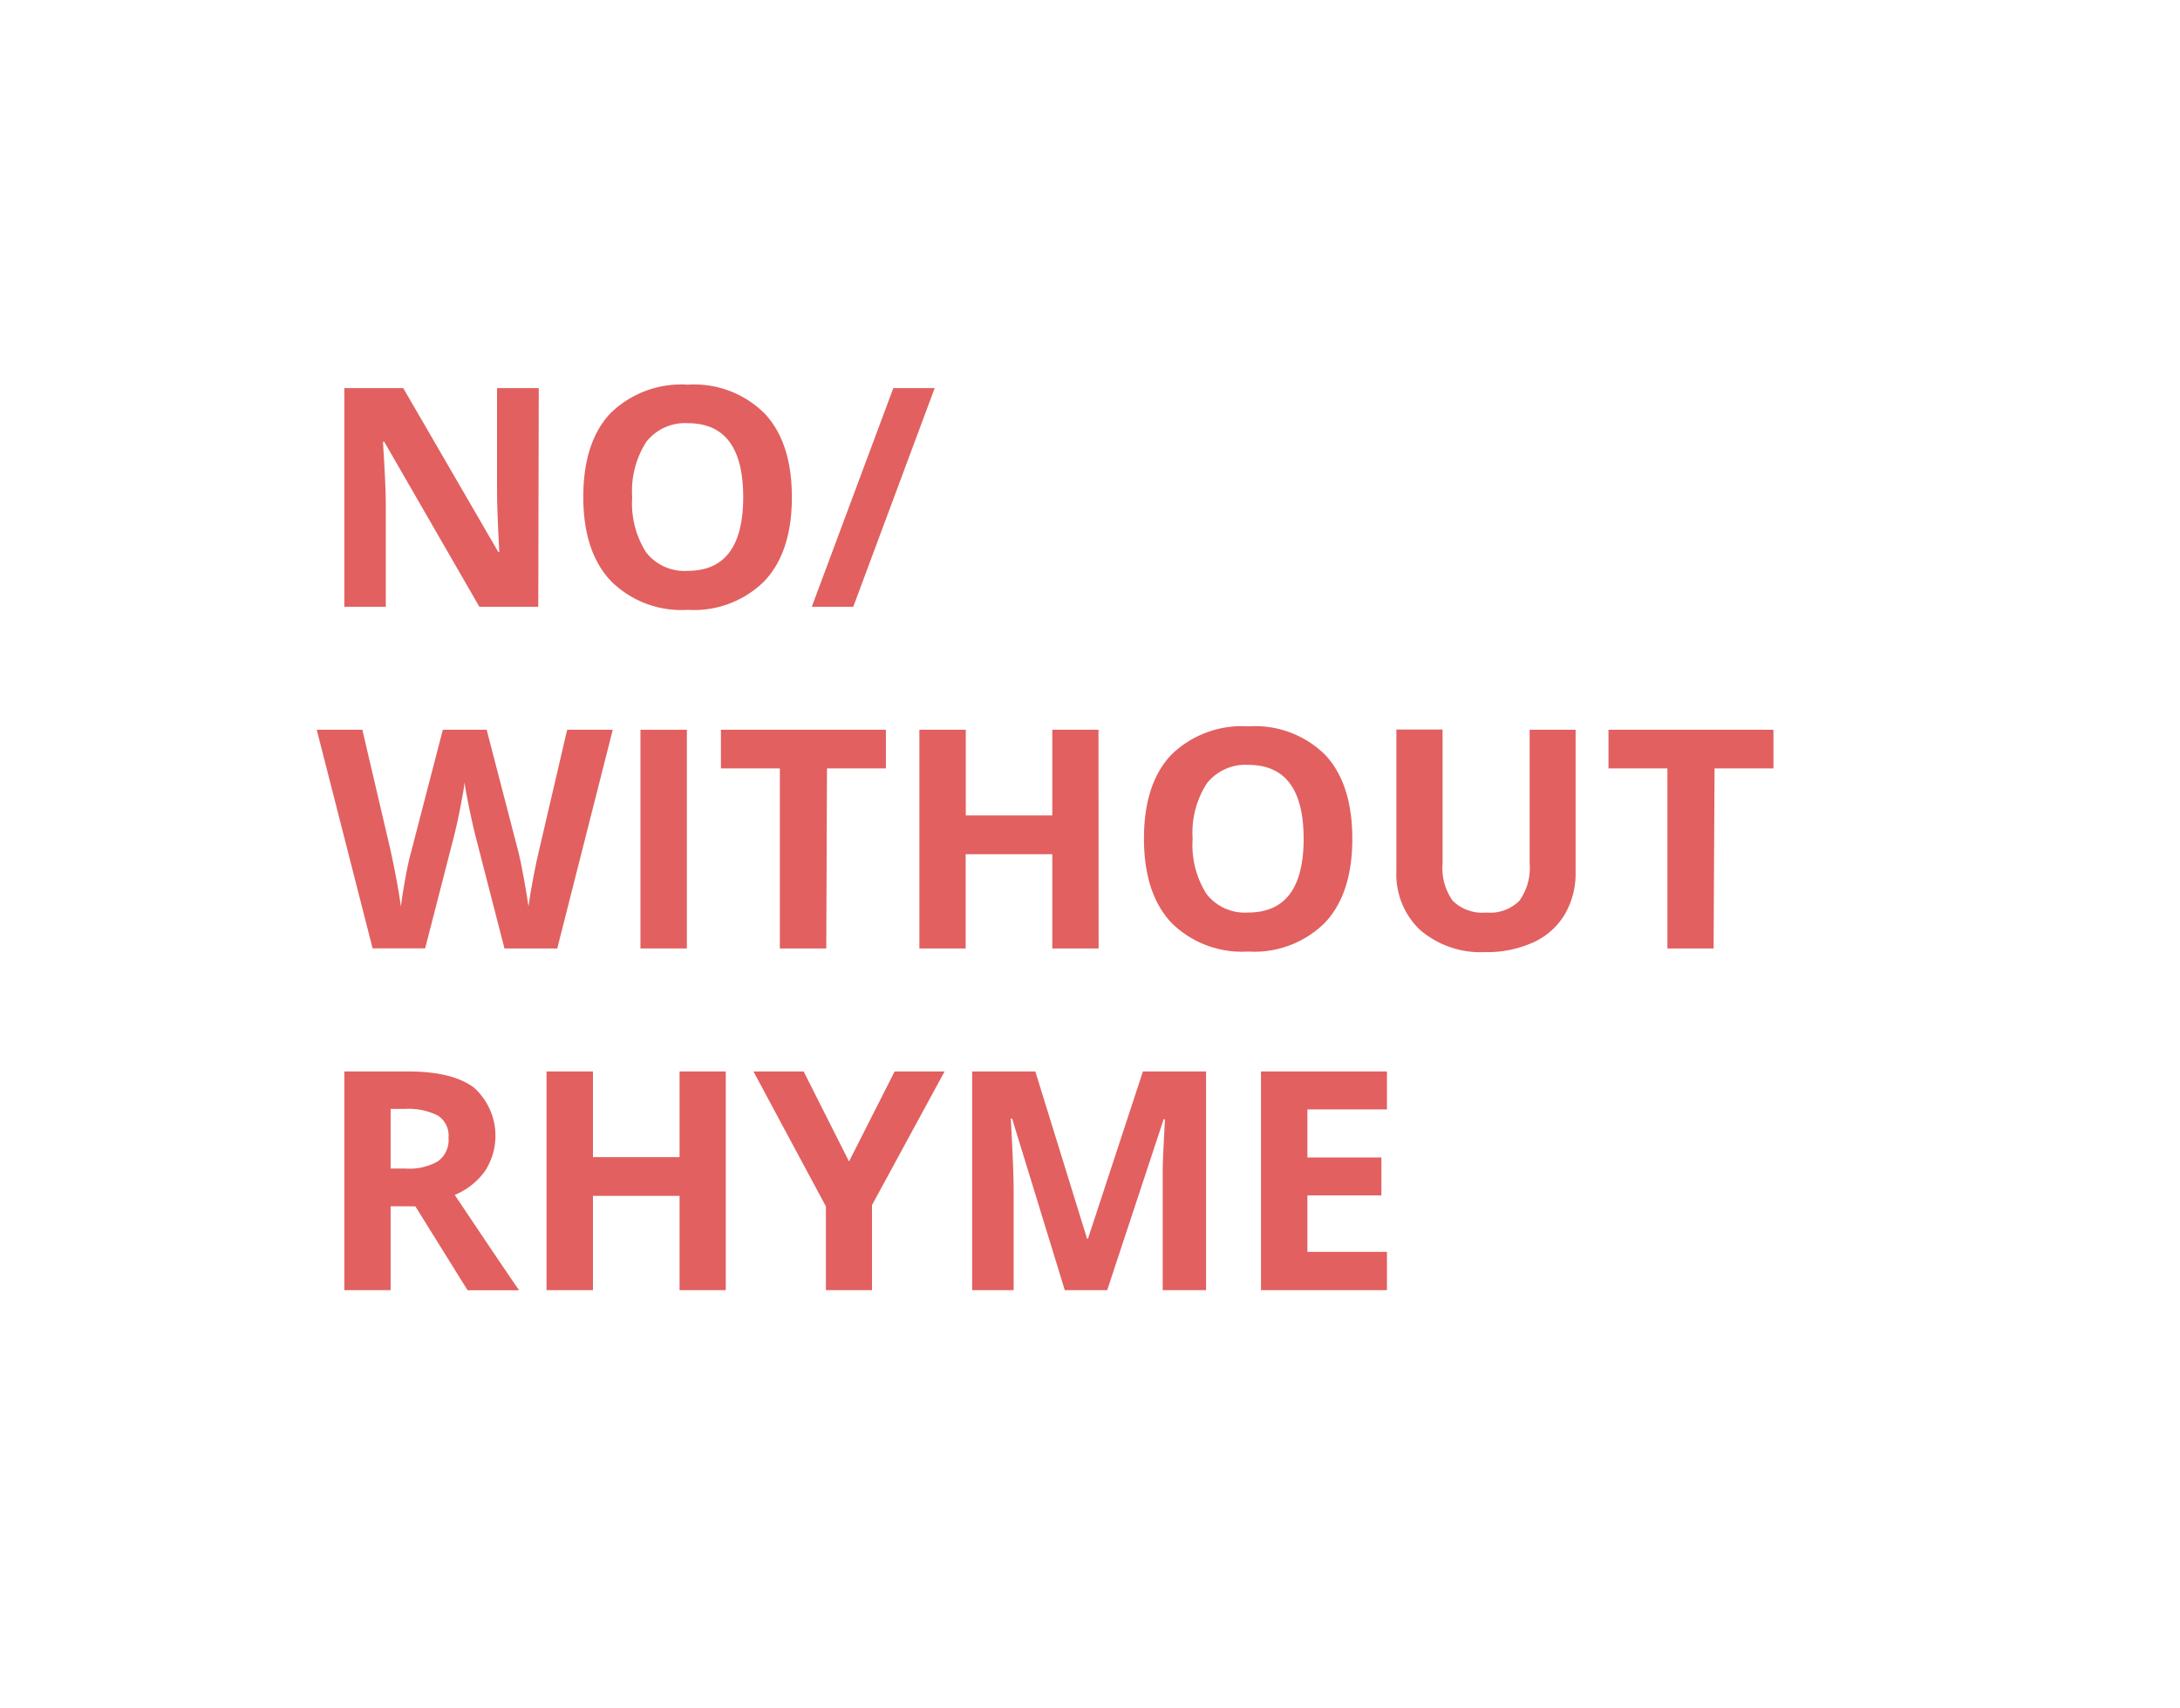 <svg xmlns="http://www.w3.org/2000/svg" viewBox="0 0 185 145"><defs><style>.cls-1{fill:#fff;}.cls-2{fill:#e26060;}</style></defs><title>digt_structure1</title><g id="BG"><rect class="cls-1" width="185" height="145"/></g><g id="DIGT"><g id="FORM"><path class="cls-2" d="M46.18,51.5h-5l-8.07-14H33q.24,3.72.24,5.31V51.5H29.72V32.94h5l8.06,13.9h.09q-.19-3.62-.19-5.12V32.94h3.54Z" transform="translate(-0.5 0)"/><path class="cls-2" d="M67.7,42.2q0,4.61-2.29,7.08a8.47,8.47,0,0,1-6.55,2.48,8.47,8.47,0,0,1-6.55-2.48Q50,46.8,50,42.17t2.29-7.08a8.57,8.57,0,0,1,6.57-2.44,8.45,8.45,0,0,1,6.54,2.46Q67.7,37.57,67.7,42.2Zm-13.55,0a7.75,7.75,0,0,0,1.18,4.68,4.13,4.13,0,0,0,3.53,1.57q4.71,0,4.71-6.26t-4.68-6.27a4.16,4.16,0,0,0-3.54,1.58A7.72,7.72,0,0,0,54.15,42.2Z" transform="translate(-0.5 0)"/><path class="cls-2" d="M79.82,32.94,72.91,51.5H69.39l6.92-18.56Z" transform="translate(-0.5 0)"/><path class="cls-2" d="M47.79,80.5H43.31L40.8,70.75q-.14-.52-.48-2.15t-.39-2.19q-.08.69-.38,2.2t-.47,2.16l-2.5,9.72H32.12L27.38,61.94h3.87l2.37,10.13q.62,2.81.9,4.86.08-.72.35-2.24t.51-2.35l2.7-10.4h3.72l2.7,10.4q.18.7.44,2.13t.41,2.46q.13-1,.41-2.47t.51-2.39l2.36-10.13h3.87Z" transform="translate(-0.5 0)"/><path class="cls-2" d="M54.85,80.5V61.94h3.94V80.5Z" transform="translate(-0.5 0)"/><path class="cls-2" d="M70.62,80.5H66.68V65.22h-5V61.94h14v3.28h-5Z" transform="translate(-0.5 0)"/><path class="cls-2" d="M93.73,80.5H89.8v-8H82.45v8H78.52V61.94h3.94v7.27H89.8V61.94h3.92Z" transform="translate(-0.5 0)"/><path class="cls-2" d="M115.26,71.2q0,4.61-2.29,7.08a8.47,8.47,0,0,1-6.55,2.48,8.47,8.47,0,0,1-6.55-2.48q-2.29-2.48-2.29-7.11t2.29-7.08a8.56,8.56,0,0,1,6.57-2.44A8.45,8.45,0,0,1,113,64.11Q115.26,66.57,115.26,71.2Zm-13.55,0a7.75,7.75,0,0,0,1.18,4.68,4.13,4.13,0,0,0,3.53,1.57q4.71,0,4.71-6.26t-4.68-6.27a4.16,4.16,0,0,0-3.54,1.58A7.72,7.72,0,0,0,101.71,71.2Z" transform="translate(-0.5 0)"/><path class="cls-2" d="M134.21,61.94V74a6.93,6.93,0,0,1-.92,3.61,6,6,0,0,1-2.66,2.37,9.51,9.51,0,0,1-4.11.83A7.88,7.88,0,0,1,121,78.92a6.51,6.51,0,0,1-2-5v-12h3.92V73.3a4.76,4.76,0,0,0,.86,3.15,3.59,3.59,0,0,0,2.86,1,3.5,3.5,0,0,0,2.8-1,4.78,4.78,0,0,0,.87-3.17V61.94Z" transform="translate(-0.5 0)"/><path class="cls-2" d="M145.92,80.5H142V65.22h-5V61.94h14v3.28h-5Z" transform="translate(-0.5 0)"/><path class="cls-2" d="M33.65,102.38v7.12H29.72V90.94h5.41q3.78,0,5.6,1.38a5.49,5.49,0,0,1,.91,7.1,6,6,0,0,1-2.55,2q4.19,6.26,5.46,8.09H40.18l-4.43-7.12Zm0-3.2h1.27a4.85,4.85,0,0,0,2.75-.62,2.22,2.22,0,0,0,.89-2,2,2,0,0,0-.91-1.88,5.51,5.51,0,0,0-2.81-.56H33.65Z" transform="translate(-0.5 0)"/><path class="cls-2" d="M62.09,109.5H58.17v-8H50.82v8H46.88V90.94h3.94v7.27h7.35V90.94h3.92Z" transform="translate(-0.5 0)"/><path class="cls-2" d="M72.55,98.58l3.87-7.64h4.24L74.5,102.28v7.22H70.59v-7.1L64.44,90.94H68.7Z" transform="translate(-0.5 0)"/><path class="cls-2" d="M90.86,109.5,86.39,94.94h-.11q.24,4.44.24,5.93v8.63H83V90.94h5.36l4.39,14.19h.08l4.66-14.19h5.36V109.5H99.17v-8.79q0-.62,0-1.43T99.36,95h-.11L94.46,109.5Z" transform="translate(-0.5 0)"/><path class="cls-2" d="M118.2,109.5H107.51V90.94H118.2v3.22h-6.75v4.08h6.28v3.22h-6.28v4.79h6.75Z" transform="translate(-0.5 0)"/></g></g></svg>